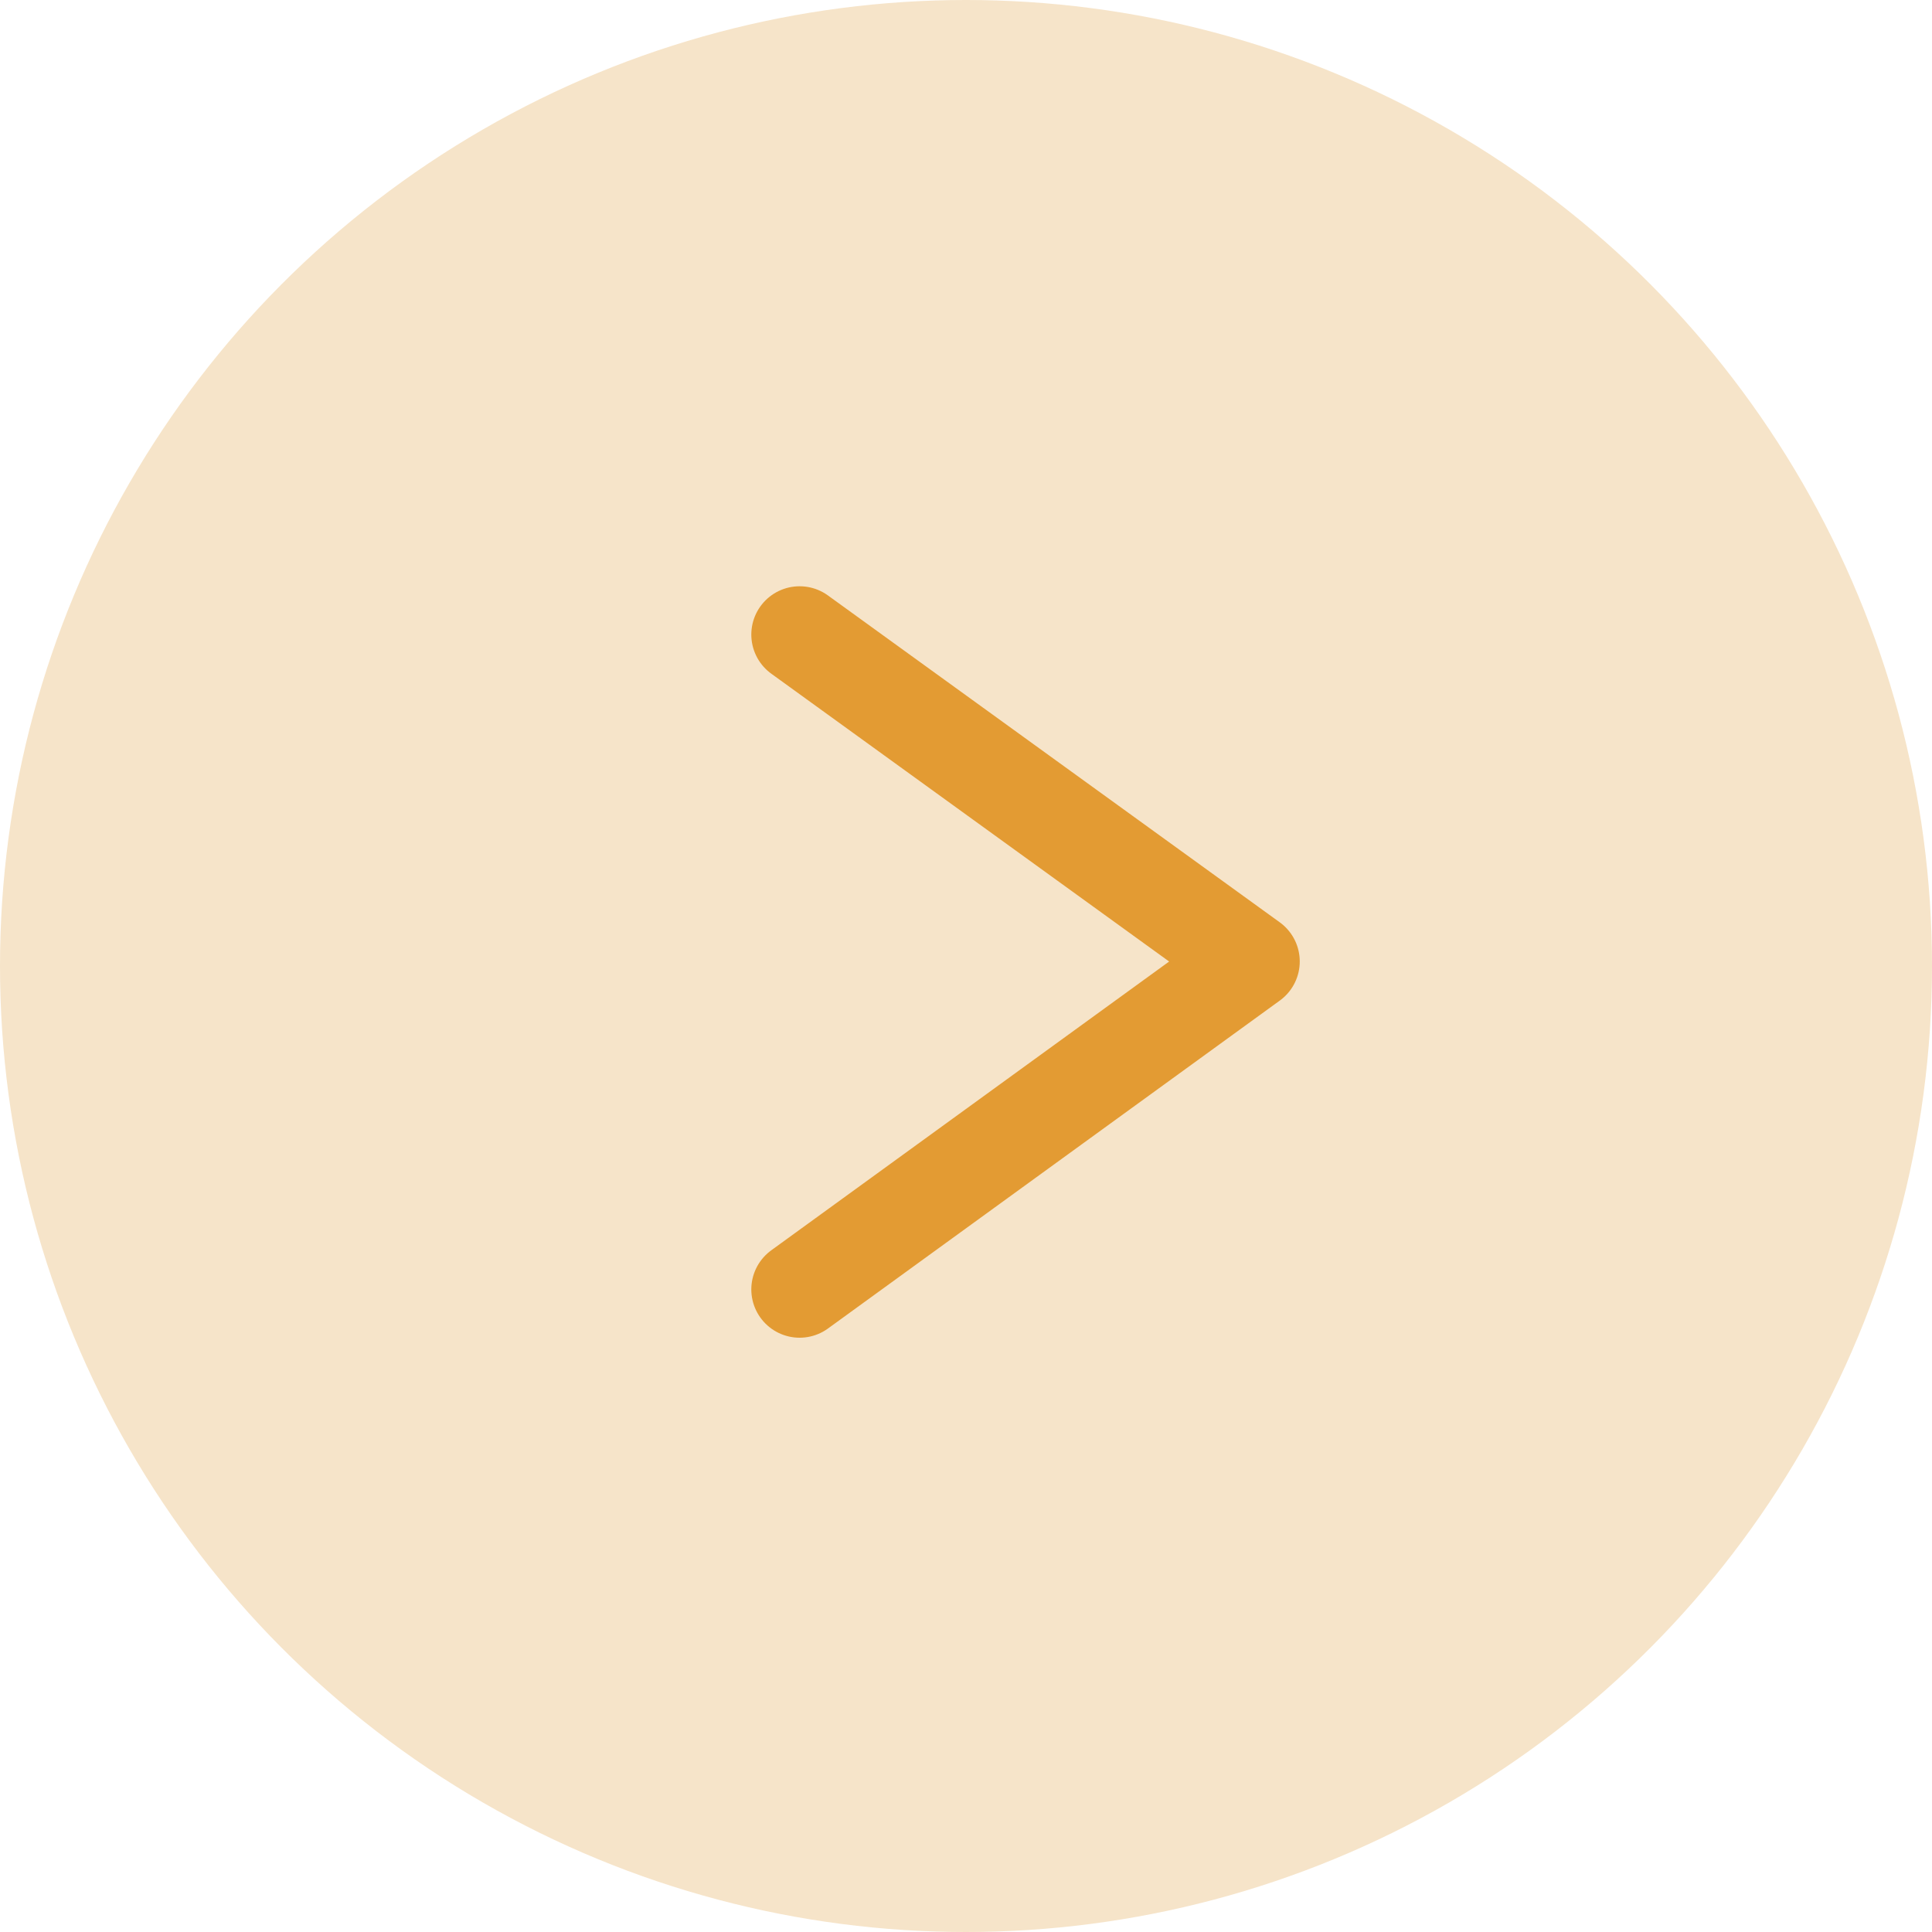 <svg xmlns="http://www.w3.org/2000/svg" width="40" height="40" viewBox="0 0 40 40" class="bamarillo">
    <defs>
    <style>
    svg.bamarillo{    vertical-align: middle;}
    .bamarillo .a{fill:#f6e4c9;transition:all ease .4s}
    .bamarillo .b{fill:none;stroke:#e39b33;stroke-linecap:round;stroke-linejoin:round;stroke-width:2px;transition:all ease .4s}
    svg.bamarillo:hover .a{fill:#e39b33}
    svg.bamarillo:hover .b{stroke:white}
    </style>
    </defs>
    <circle class="a" cx="20" cy="20" r="20"/>
    <path class="b" d="M234,531l9.355,6.768L234,544.558" transform="translate(-217.445 -517.862)"/>
</svg>